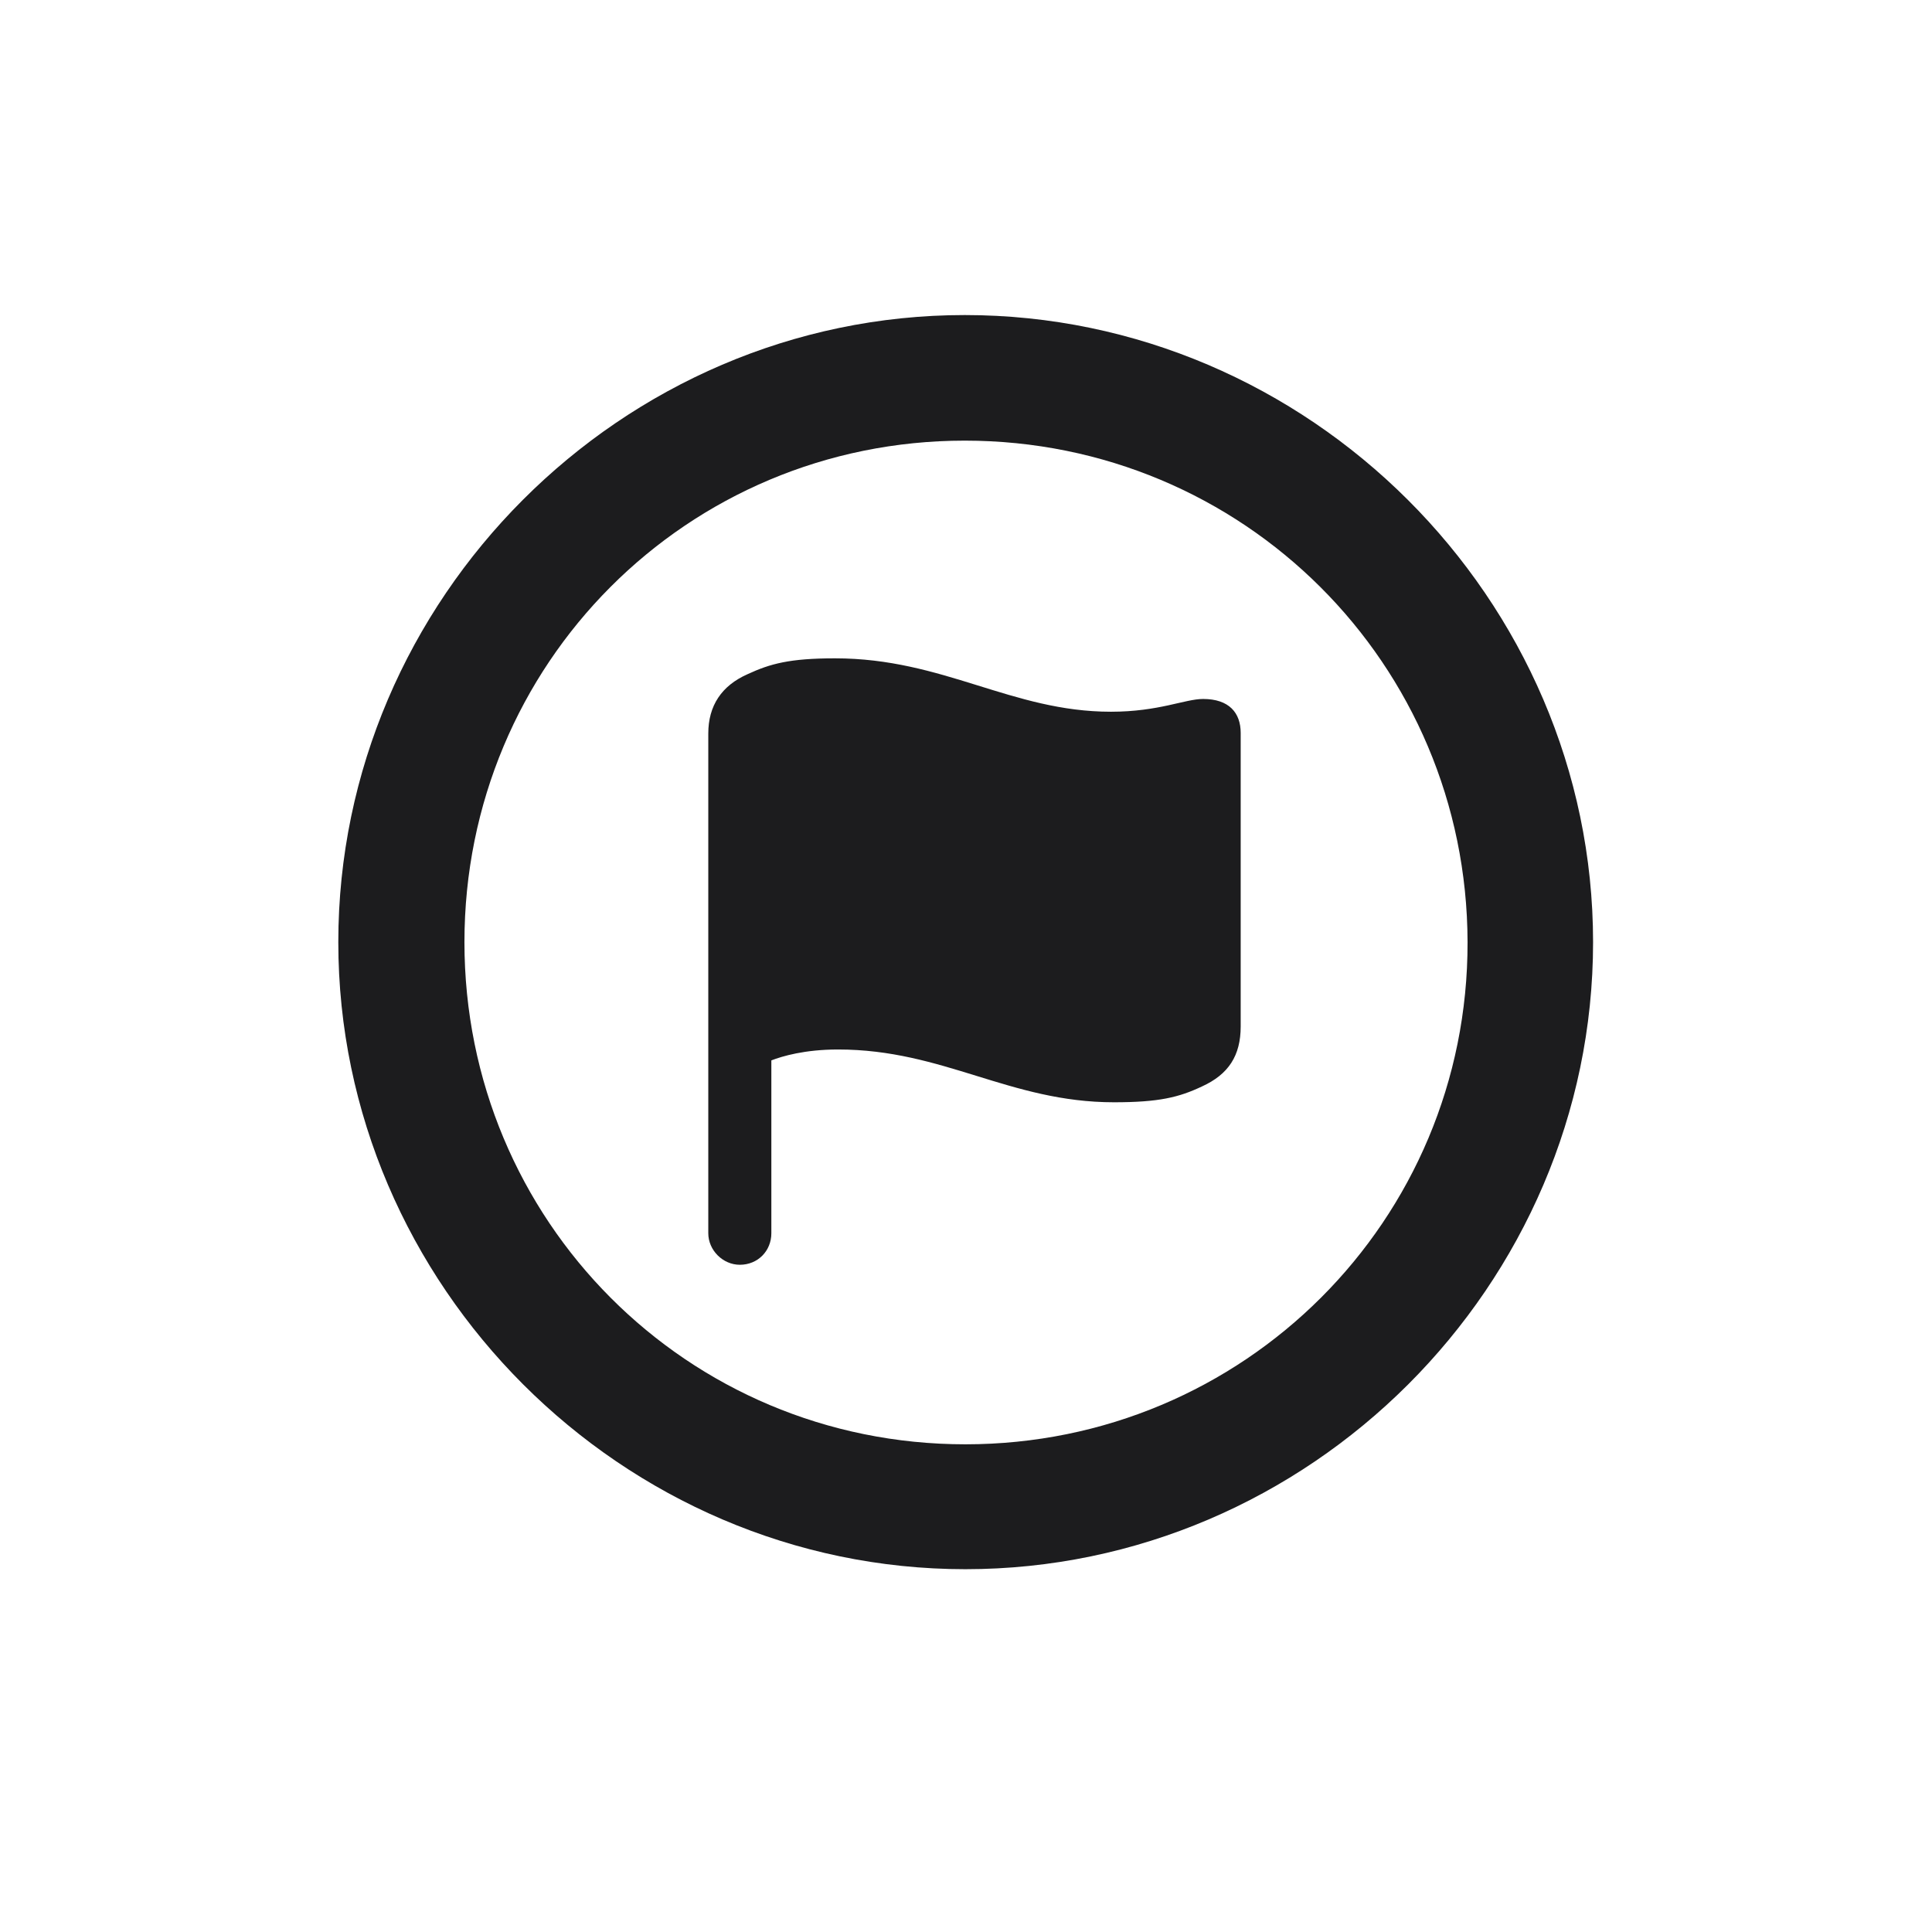 <svg width="28" height="28" viewBox="0 0 28 28" fill="none" xmlns="http://www.w3.org/2000/svg">
<path d="M13.991 22.742C18.975 22.742 23.088 18.629 23.088 13.654C23.088 8.68 18.966 4.566 13.982 4.566C9.008 4.566 4.903 8.68 4.903 13.654C4.903 18.629 9.017 22.742 13.991 22.742ZM13.991 20.932C9.957 20.932 6.731 17.689 6.731 13.654C6.731 9.62 9.957 6.386 13.982 6.386C18.017 6.386 21.26 9.62 21.269 13.654C21.277 17.689 18.025 20.932 13.991 20.932ZM10.722 18.33C10.985 18.33 11.179 18.128 11.179 17.873V15.368C11.337 15.307 11.662 15.21 12.146 15.21C13.675 15.21 14.633 15.975 16.145 15.975C16.795 15.975 17.085 15.904 17.419 15.746C17.806 15.57 17.981 15.298 17.981 14.876V10.622C17.981 10.332 17.814 10.13 17.436 10.13C17.173 10.13 16.795 10.315 16.101 10.315C14.659 10.315 13.675 9.541 12.102 9.541C11.442 9.541 11.161 9.62 10.836 9.77C10.458 9.937 10.265 10.227 10.265 10.631V17.873C10.265 18.119 10.476 18.33 10.722 18.33Z" fill="#1C1C1E"/>
</svg>
